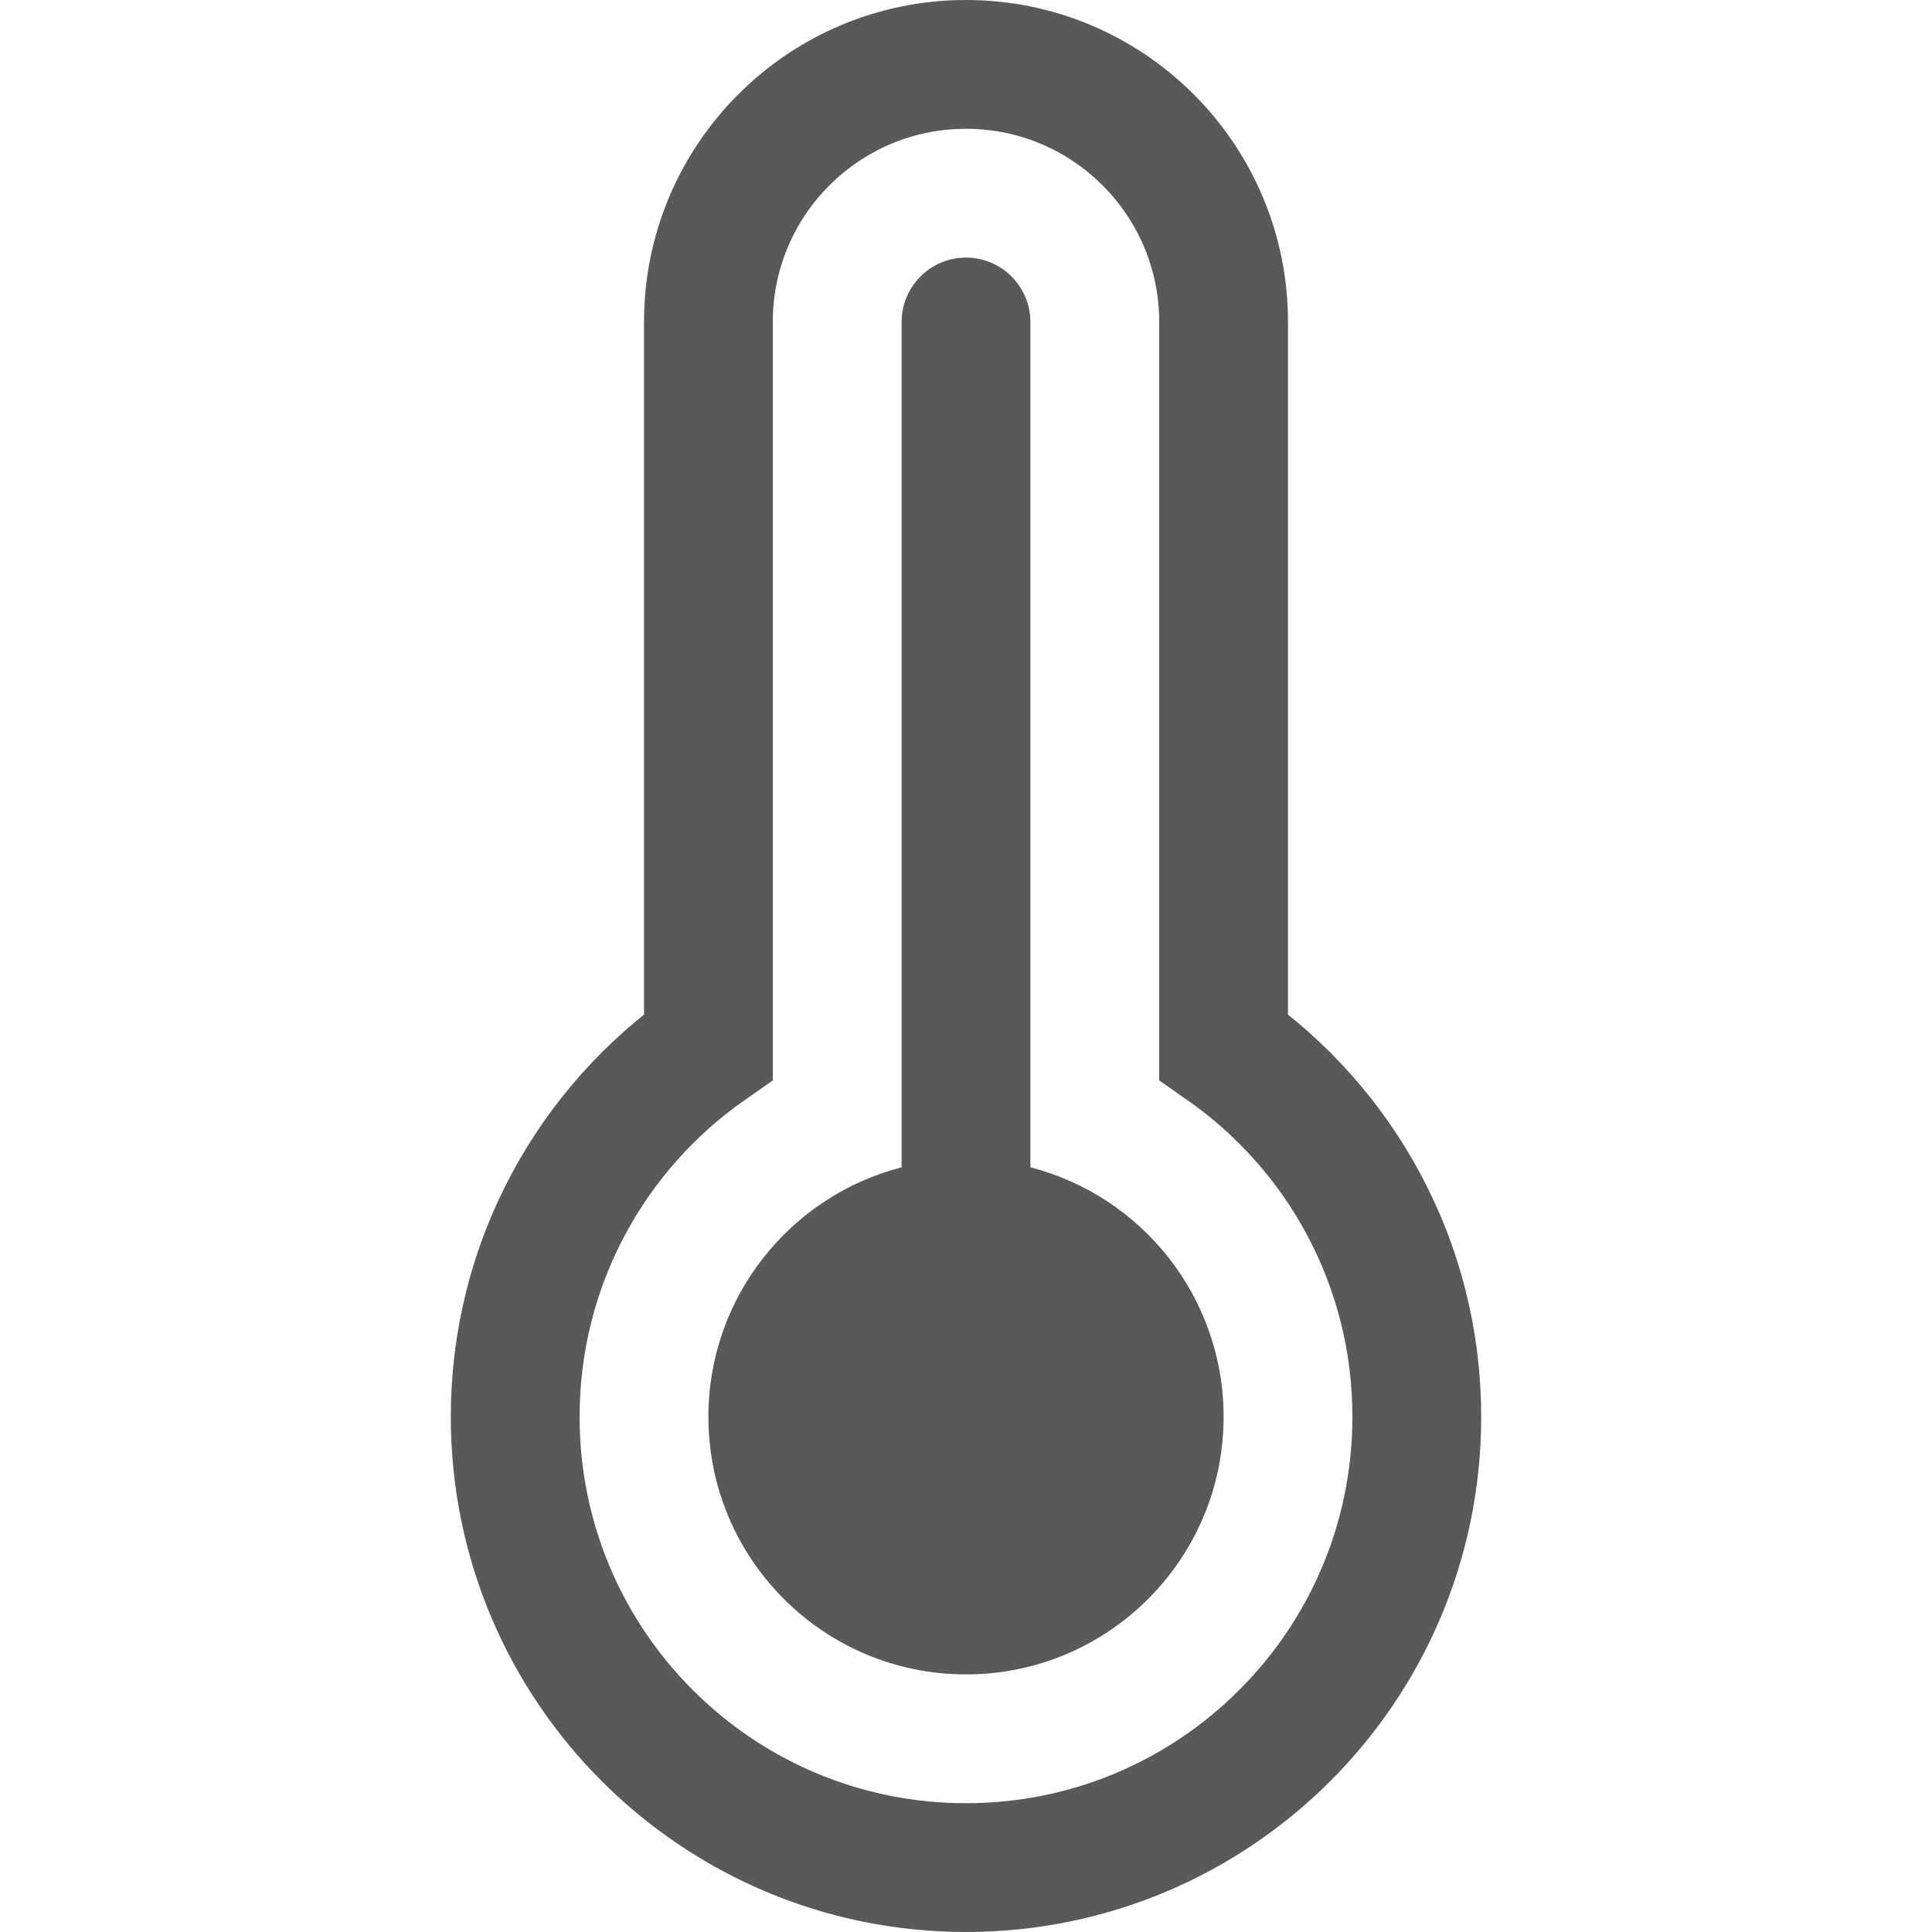 <svg width="30" height="30" viewBox="0 0 30 30" fill="none" xmlns="http://www.w3.org/2000/svg">
<path fill-rule="evenodd" clip-rule="evenodd" d="M11 16.255V5C11 2.791 12.791 1 15 1C17.209 1 19 2.791 19 5V16.255C20.814 17.52 22 19.621 22 22C22 25.866 18.866 29 15 29C11.134 29 8 25.866 8 22C8 19.621 9.187 17.52 11 16.255Z" stroke="#595959" stroke-width="2" stroke-linecap="round"/>
<path fill-rule="evenodd" clip-rule="evenodd" d="M14 18.126V5C14 4.448 14.448 4 15 4C15.552 4 16 4.448 16 5V18.126C17.725 18.57 19 20.136 19 22C19 24.209 17.209 26 15 26C12.791 26 11 24.209 11 22C11 20.136 12.275 18.57 14 18.126Z" fill="#595959"/>
</svg>
